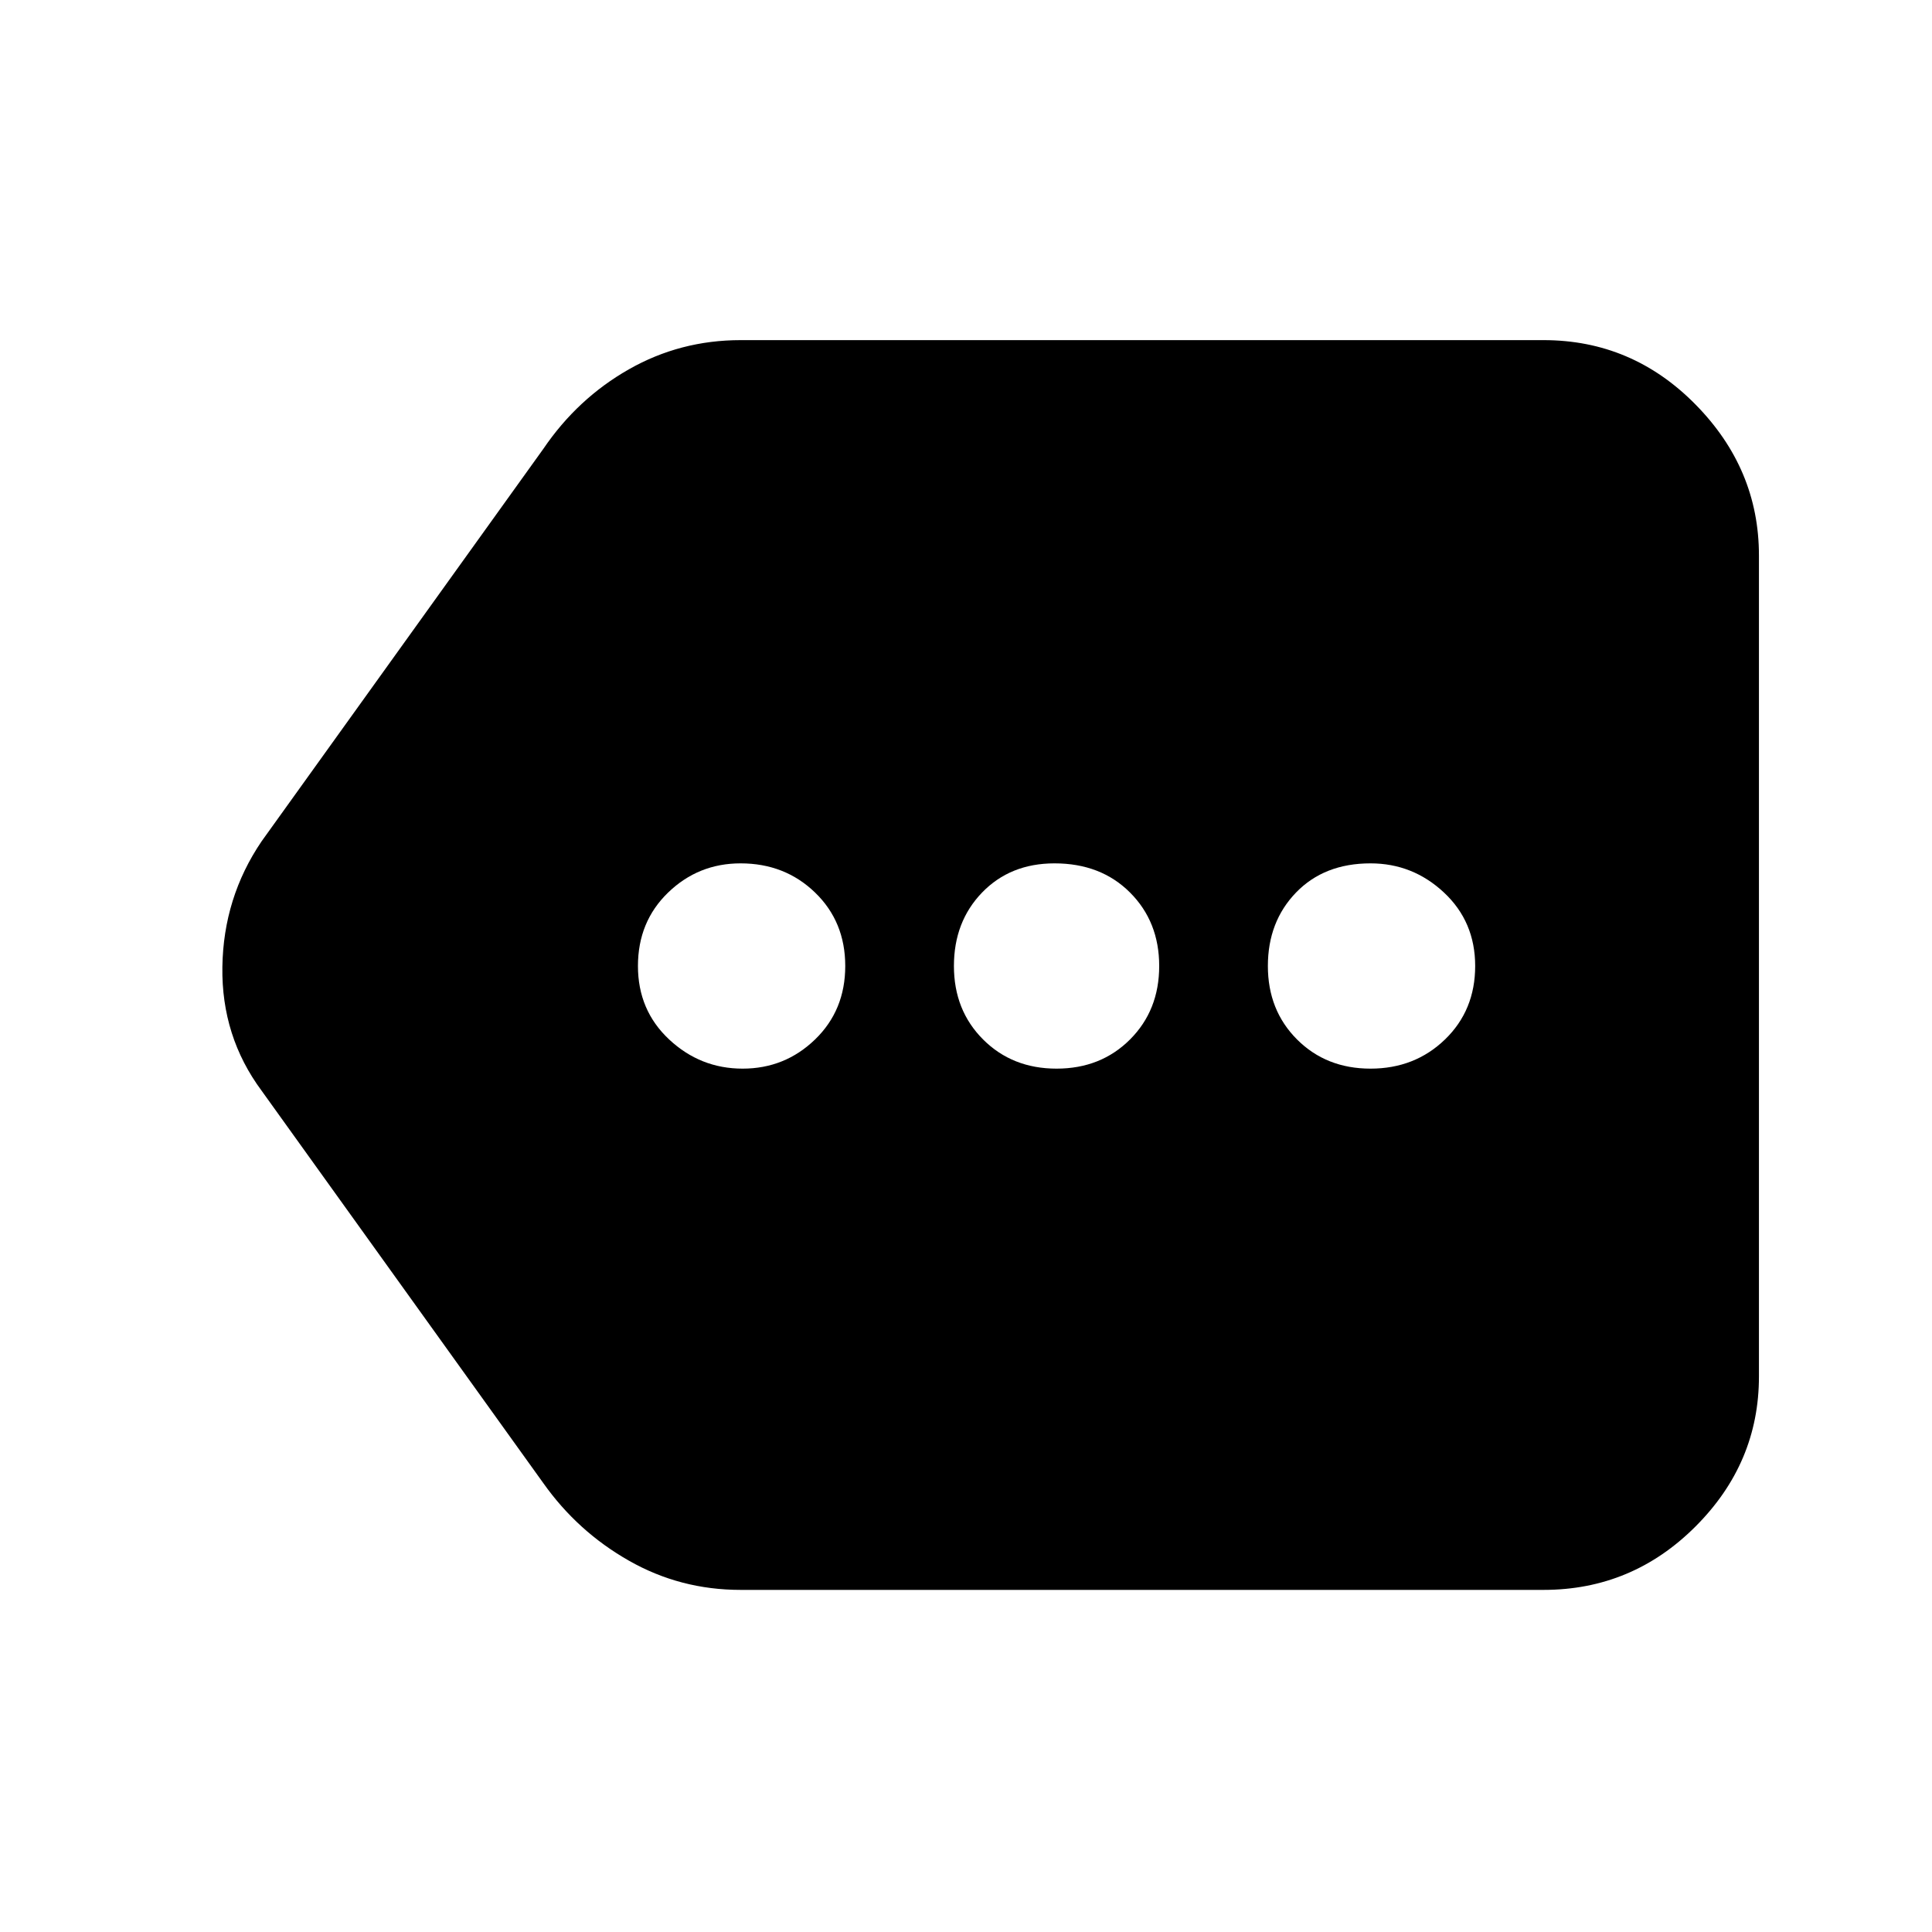 <svg xmlns="http://www.w3.org/2000/svg" height="40" width="40"><path d="M15.375 22.125Q16.25 22.125 16.875 21.521Q17.5 20.917 17.5 20Q17.5 19.083 16.875 18.479Q16.25 17.875 15.333 17.875Q14.458 17.875 13.833 18.479Q13.208 19.083 13.208 20Q13.208 20.917 13.854 21.521Q14.5 22.125 15.375 22.125ZM21.875 22.125Q22.792 22.125 23.396 21.521Q24 20.917 24 20Q24 19.083 23.396 18.479Q22.792 17.875 21.833 17.875Q20.917 17.875 20.333 18.479Q19.75 19.083 19.75 20Q19.75 20.917 20.354 21.521Q20.958 22.125 21.875 22.125ZM28.375 22.125Q29.292 22.125 29.917 21.521Q30.542 20.917 30.542 20Q30.542 19.083 29.896 18.479Q29.25 17.875 28.375 17.875Q27.417 17.875 26.833 18.479Q26.25 19.083 26.25 20Q26.25 20.917 26.854 21.521Q27.458 22.125 28.375 22.125ZM15.333 32.917Q14.083 32.917 13.021 32.312Q11.958 31.708 11.25 30.708L5.417 22.583Q4.583 21.458 4.604 20.021Q4.625 18.583 5.417 17.417L11.25 9.292Q11.958 8.25 13.021 7.646Q14.083 7.042 15.333 7.042H31.958Q33.792 7.042 35.104 8.375Q36.417 9.708 36.417 11.5V28.5Q36.417 30.292 35.104 31.604Q33.792 32.917 31.958 32.917Z"/></svg>